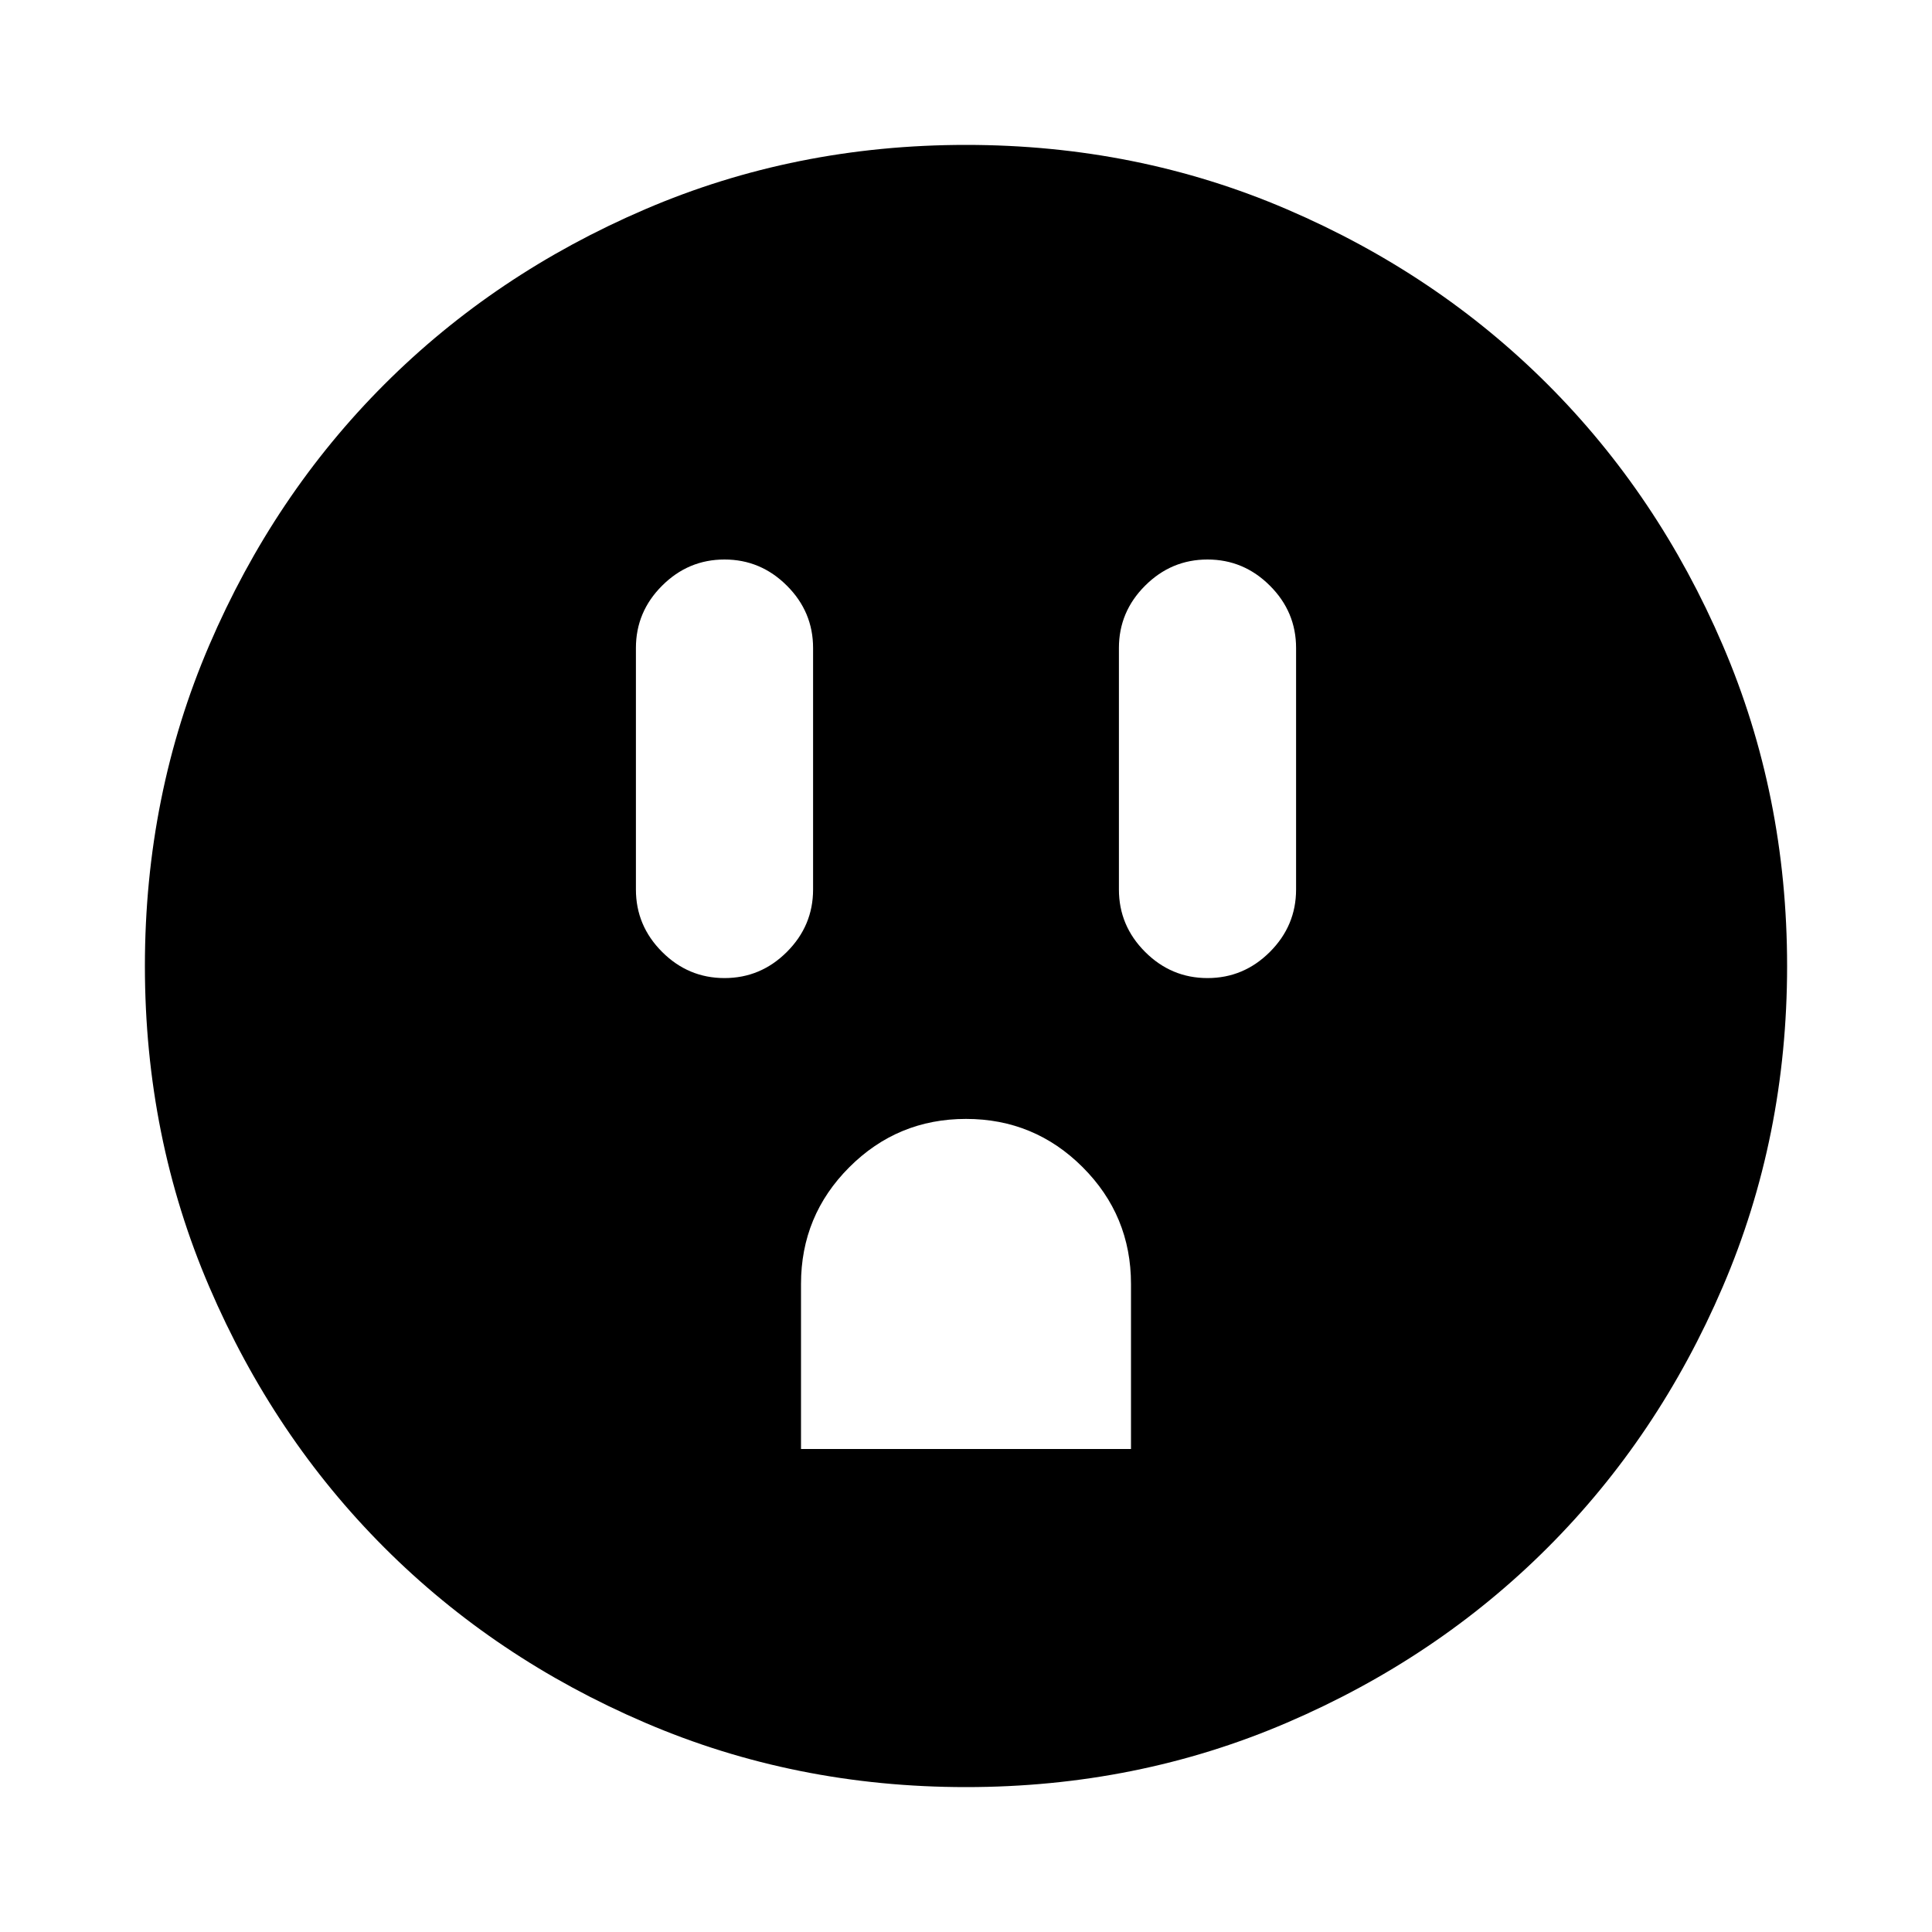 <svg xmlns="http://www.w3.org/2000/svg" height="20" width="20"><path d="M7.5 10.125Q7.875 10.125 8.146 9.854Q8.417 9.583 8.417 9.208V6.708Q8.417 6.333 8.146 6.063Q7.875 5.792 7.5 5.792Q7.125 5.792 6.854 6.063Q6.583 6.333 6.583 6.708V9.208Q6.583 9.583 6.854 9.854Q7.125 10.125 7.5 10.125ZM12.5 10.125Q12.875 10.125 13.146 9.854Q13.417 9.583 13.417 9.208V6.708Q13.417 6.333 13.146 6.063Q12.875 5.792 12.5 5.792Q12.125 5.792 11.854 6.063Q11.583 6.333 11.583 6.708V9.208Q11.583 9.583 11.854 9.854Q12.125 10.125 12.5 10.125ZM8.292 15H11.708V13.292Q11.708 12.583 11.208 12.083Q10.708 11.583 10 11.583Q9.292 11.583 8.792 12.083Q8.292 12.583 8.292 13.292ZM10 18.5Q8.229 18.5 6.677 17.833Q5.125 17.167 3.979 16.021Q2.833 14.875 2.167 13.323Q1.5 11.771 1.5 10Q1.5 8.229 2.167 6.677Q2.833 5.125 3.979 3.979Q5.125 2.833 6.677 2.167Q8.229 1.5 10 1.5Q11.771 1.5 13.323 2.167Q14.875 2.833 16.021 3.979Q17.167 5.125 17.833 6.677Q18.5 8.229 18.5 10Q18.5 11.771 17.833 13.323Q17.167 14.875 16.021 16.021Q14.875 17.167 13.323 17.833Q11.771 18.5 10 18.5Z"/></svg>